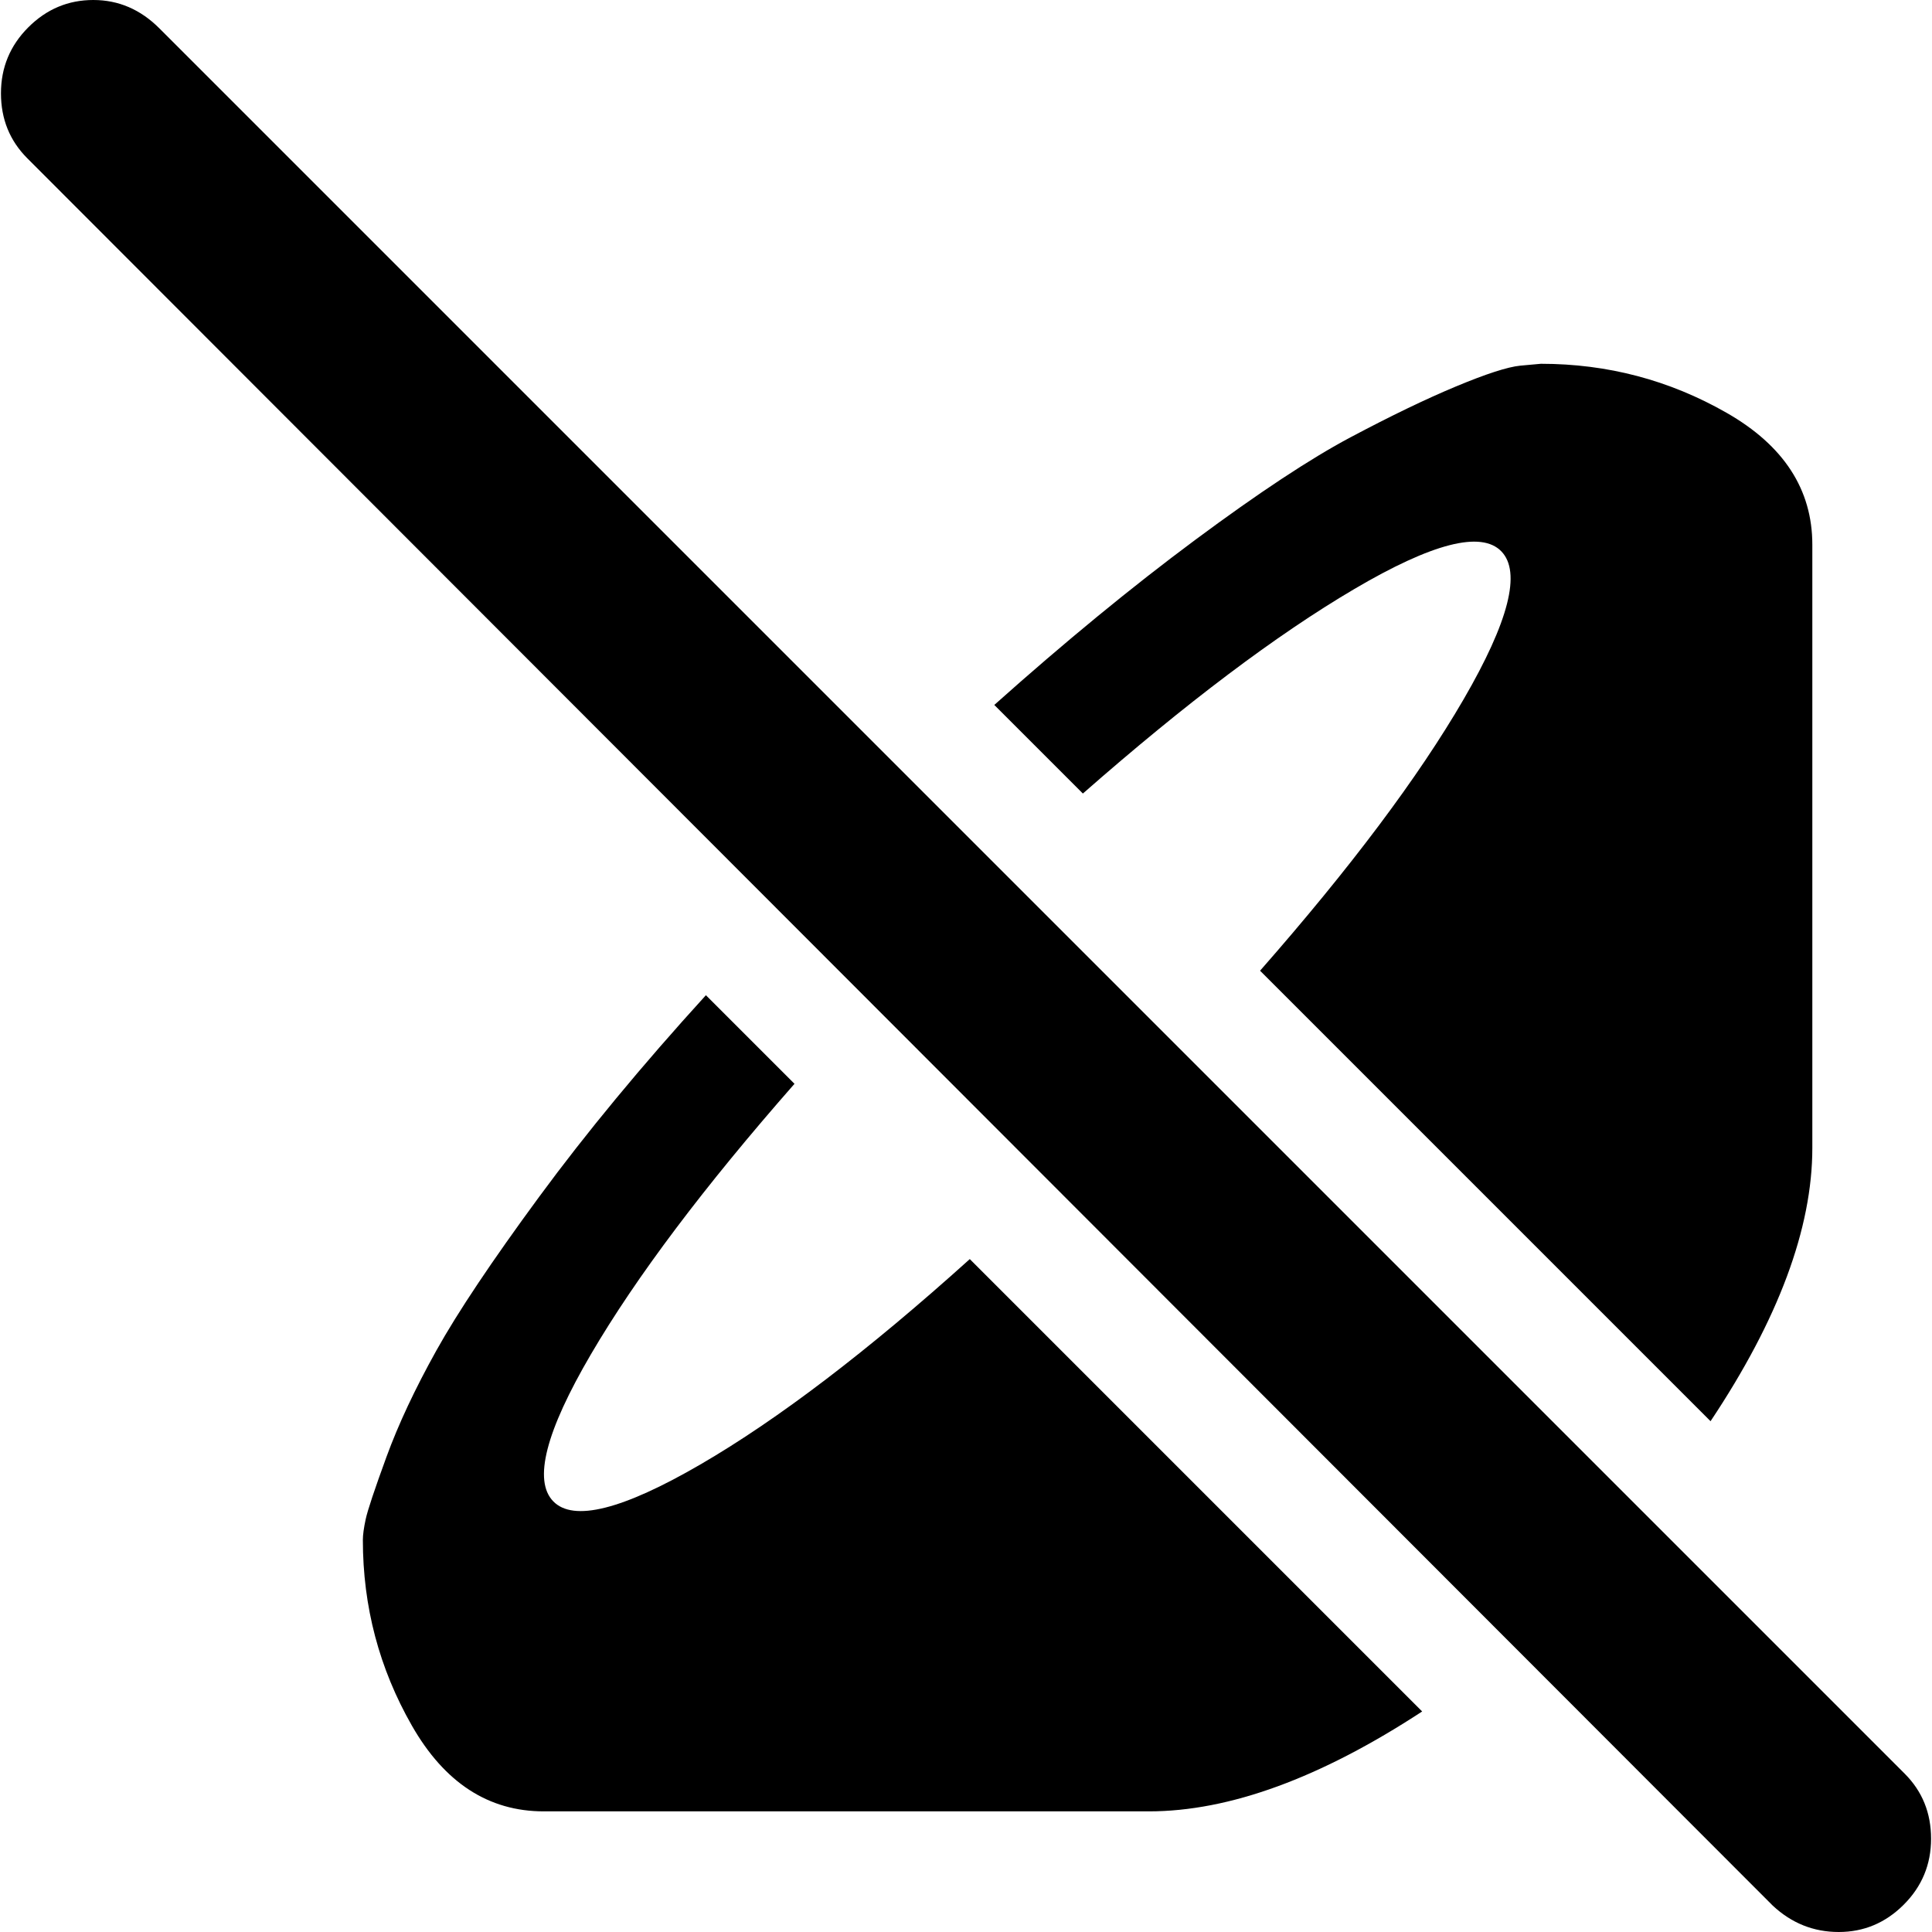 <svg xmlns="http://www.w3.org/2000/svg" xmlns:xlink="http://www.w3.org/1999/xlink" width="1025" height="1025" viewBox="0 0 1025 1025"><path fill="currentColor" d="M1010.01 1010.5q-14.5 14.5-34.5 14.5t-35-14l-926-927q-14-14-14-34.5t14.5-35T49.51 0t35 15l926 926q14 14 14 34.5t-14.5 35M668.51 515q72-82 108-144t20-78.5t-78 20t-144 108.5l-47-47q56-50 106.5-87.5t82.5-54.5t56-27t34-11l11-1q53 0 98.5 26t45.5 70v320q0 64-54 145zm-247 60q-72 82-108 143.5t-20 78t78-19.5t143-109l240 240q-81 53-145 53h-321q-44 0-70-45.5t-26-98.5q0-4 1.5-11t11-33t26.5-56.5t54.5-81.5t88.5-107z"/></svg>